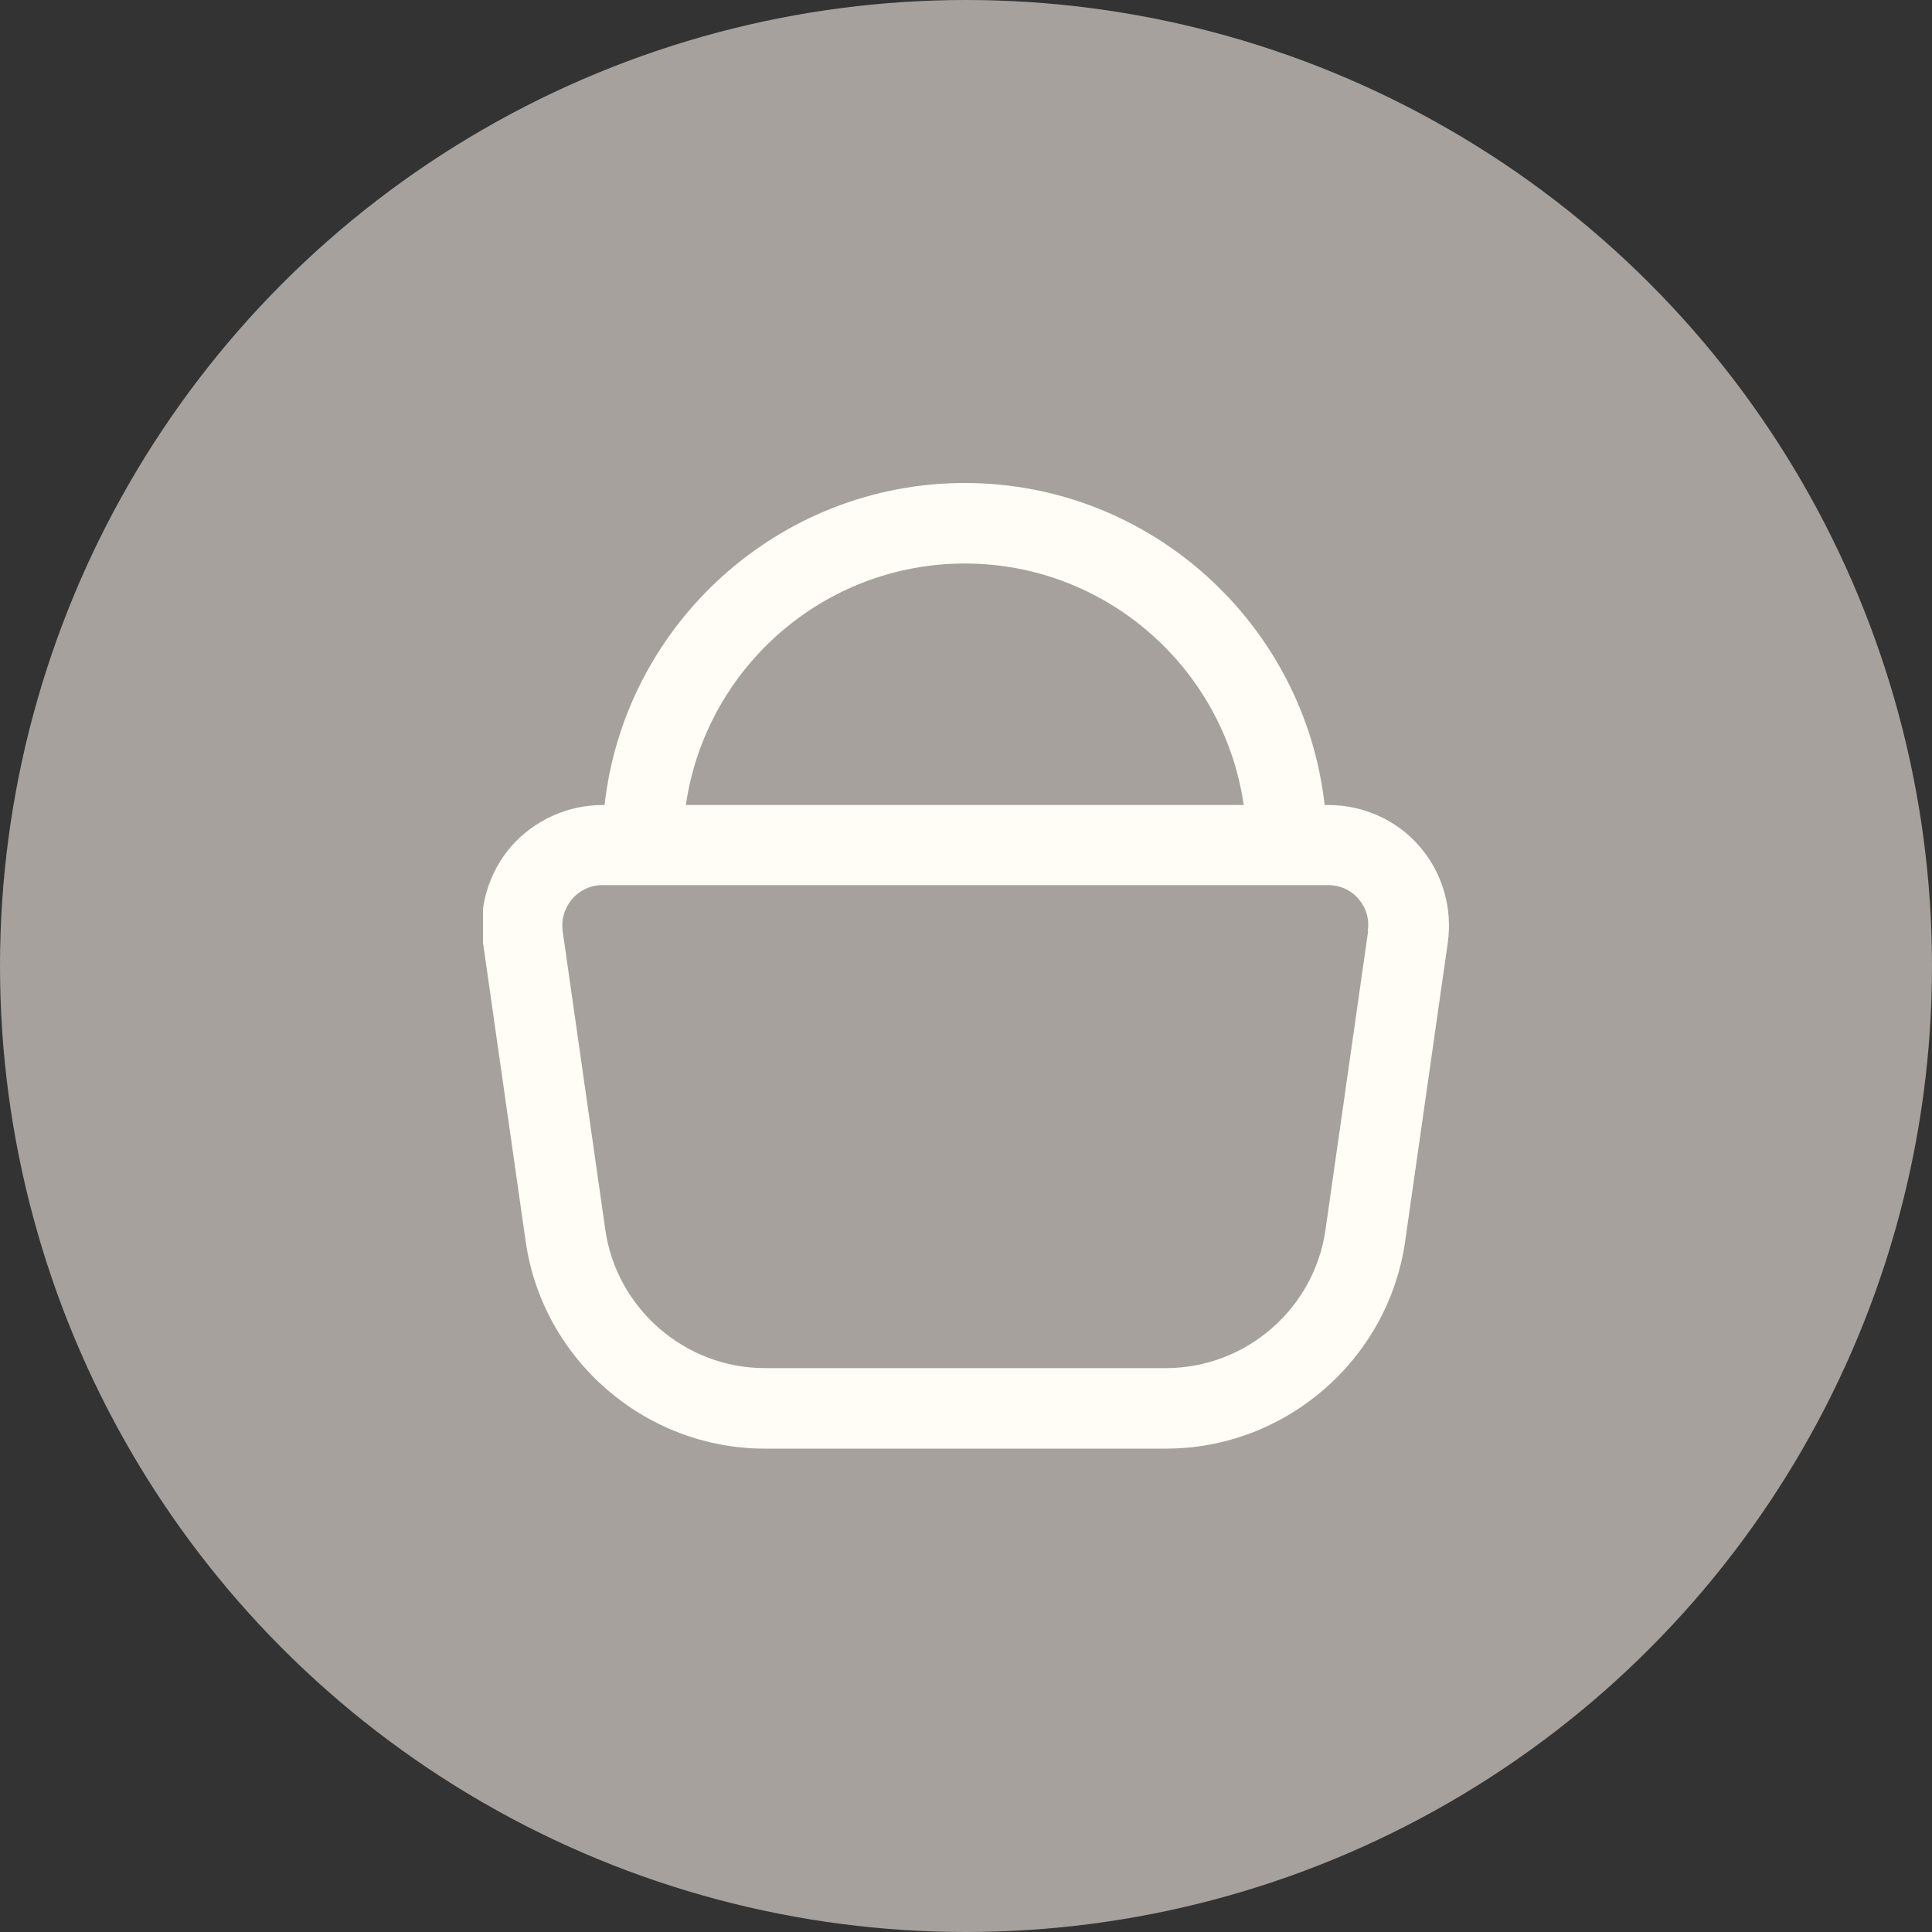 <svg width="40" height="40" viewBox="0 0 40 40" fill="none" xmlns="http://www.w3.org/2000/svg">
<rect x="0" y="0" width="40" height="40" fill="#333333" stroke="none"/>
<circle cx="20" cy="20" r="20" fill="#A6A19D"/>
<g clip-path="url(#clip0_2006_57)">
<path d="M29.392 17.525C28.917 16.975 28.225 16.667 27.5 16.667H27.425C27.008 12.925 23.825 10 19.975 10C16.125 10 12.933 12.925 12.517 16.667H12.475C11.75 16.667 11.058 16.983 10.583 17.525C10.108 18.075 9.9 18.8 10 19.517L10.883 25.7C11.233 28.15 13.358 29.992 15.833 29.992H24.142C26.617 29.992 28.742 28.15 29.092 25.7L29.975 19.517C30.075 18.8 29.867 18.075 29.392 17.525ZM19.975 11.667C22.908 11.667 25.342 13.842 25.75 16.667H14.2C14.608 13.842 17.042 11.667 19.975 11.667ZM28.325 19.283L27.442 25.467C27.208 27.1 25.792 28.325 24.142 28.325H15.833C14.183 28.325 12.767 27.092 12.533 25.467L11.65 19.283C11.617 19.042 11.683 18.808 11.842 18.617C12 18.433 12.225 18.325 12.475 18.325H27.5C27.742 18.325 27.967 18.425 28.125 18.608C28.283 18.792 28.358 19.033 28.317 19.275L28.325 19.283Z" fill="#FFFDF5"/>
</g>
<defs>
<clipPath id="clip0_2006_57">
<rect width="20" height="20" fill="white" transform="translate(10 10)"/>
</clipPath>
</defs>
</svg>
